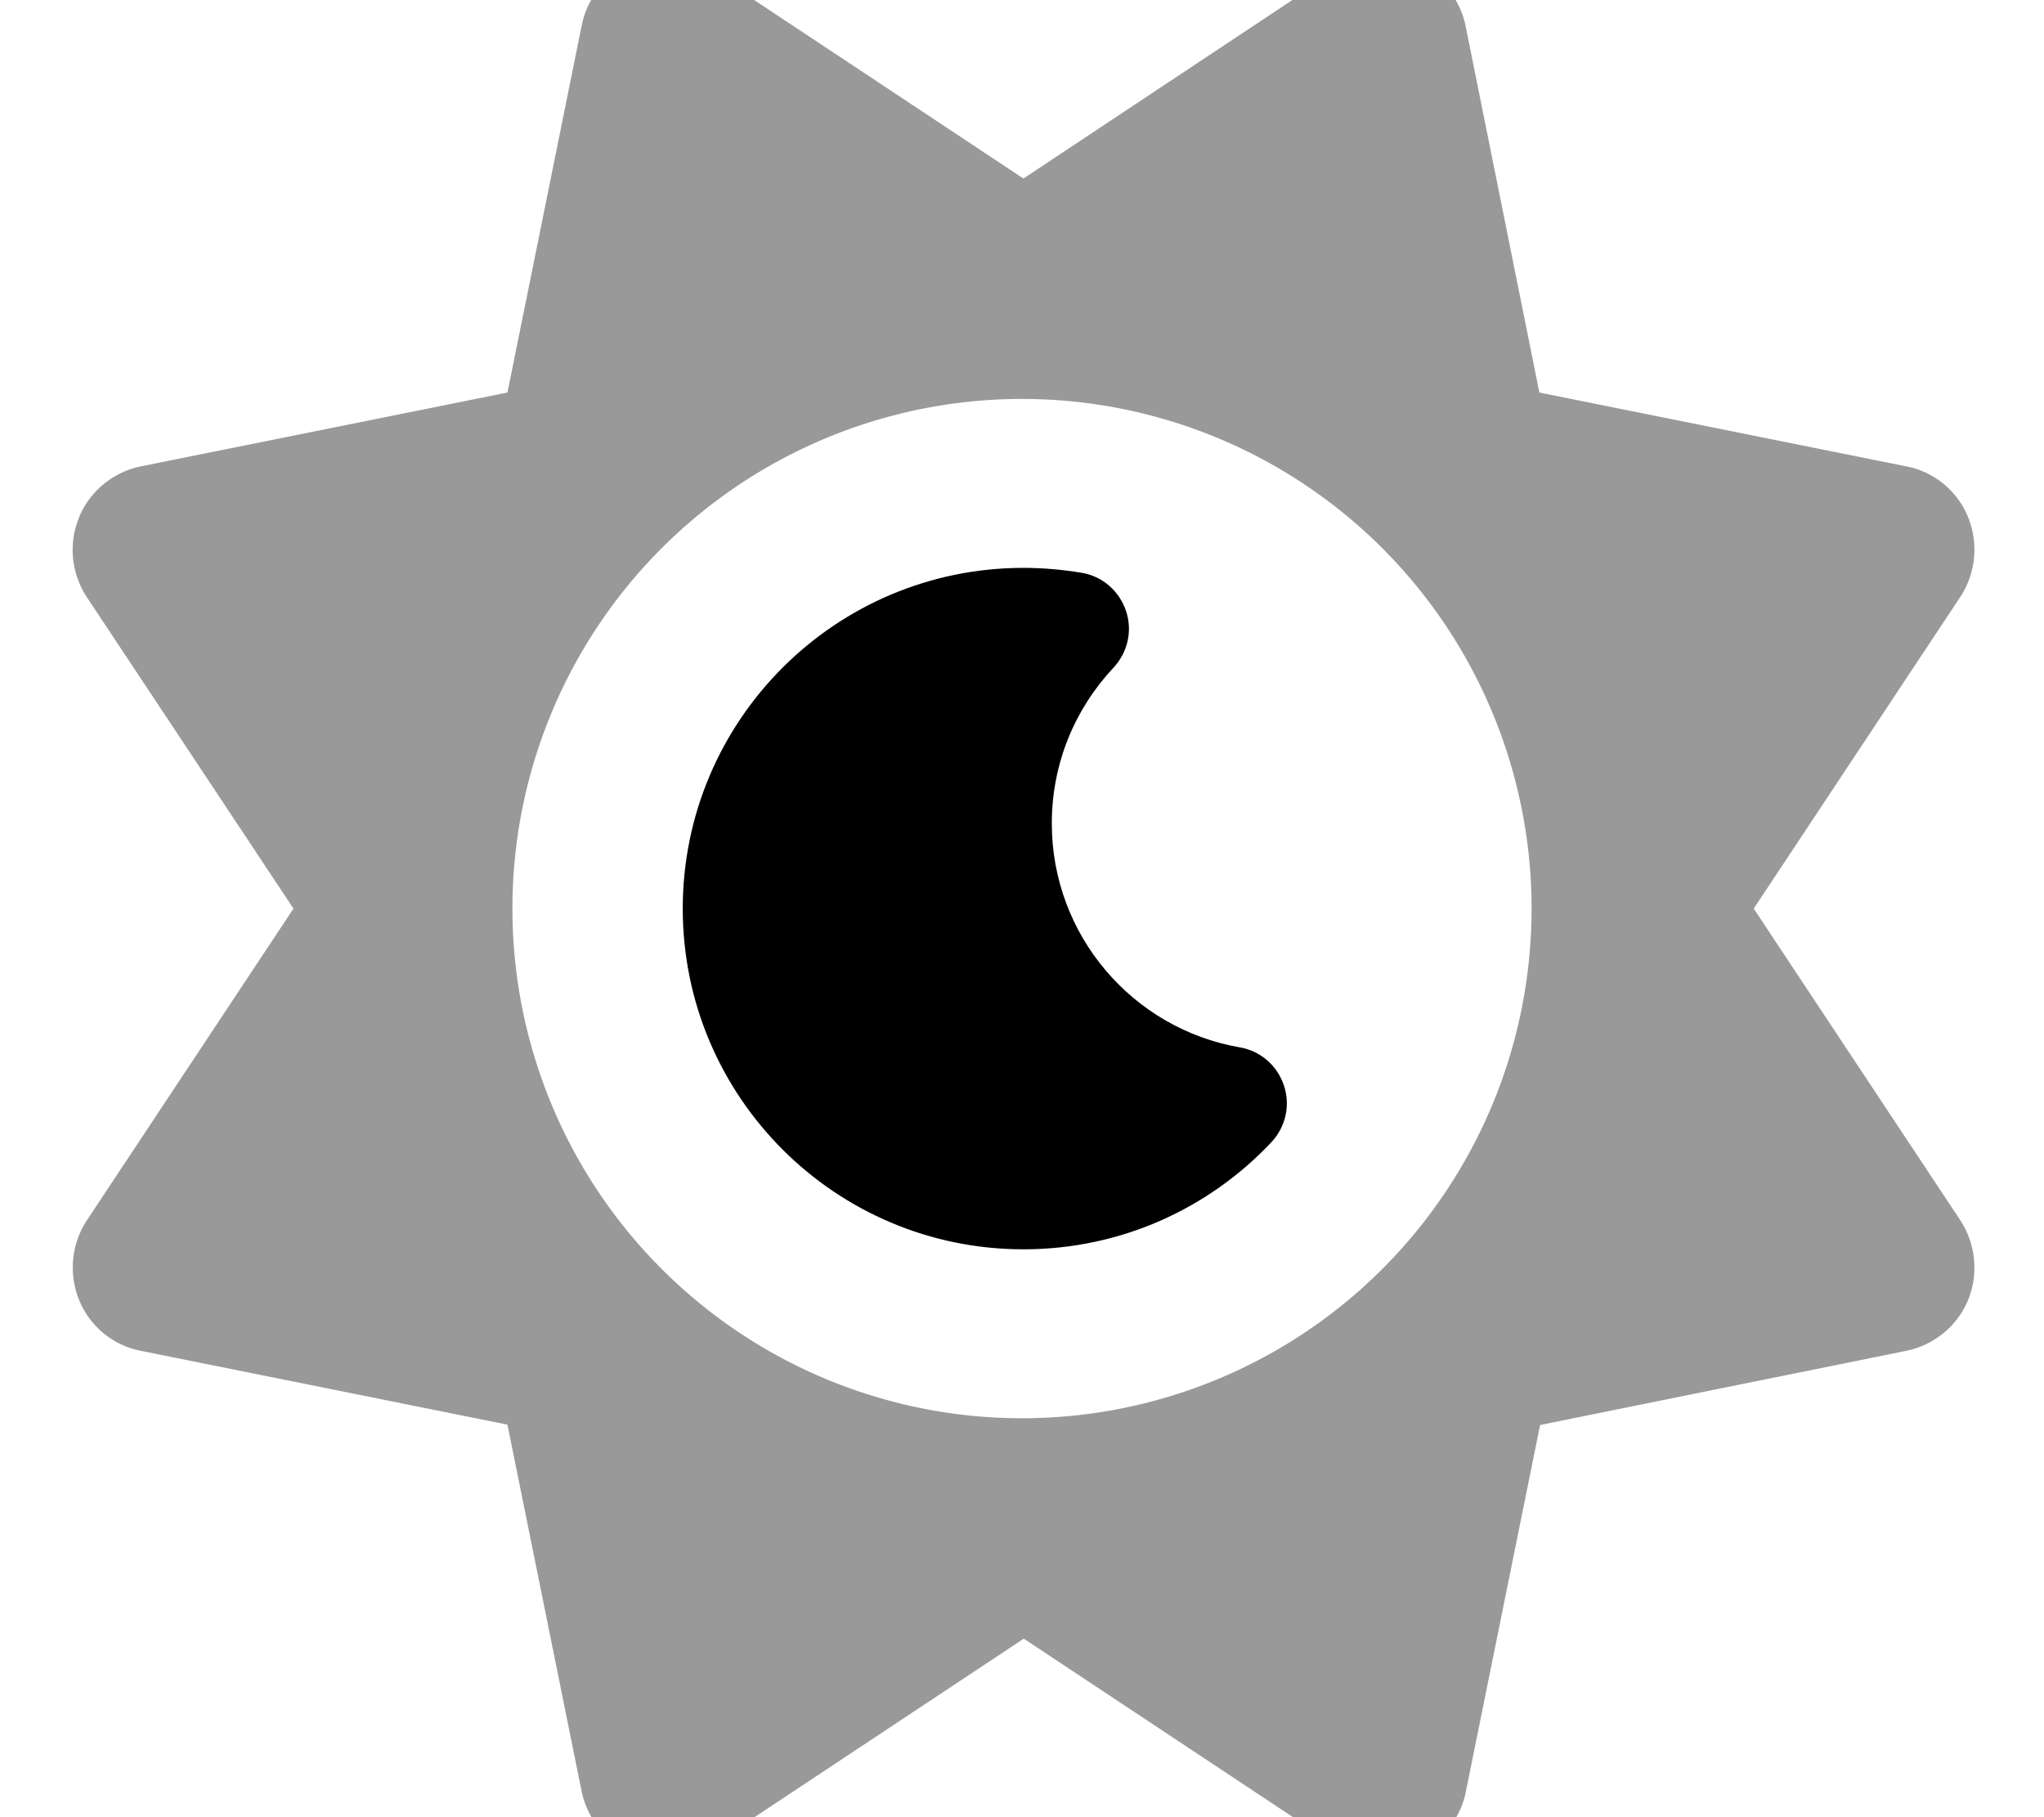 <svg xmlns="http://www.w3.org/2000/svg" viewBox="0 0 576 512"><!--! Font Awesome Pro 7.0.0 by @fontawesome - https://fontawesome.com License - https://fontawesome.com/license (Commercial License) Copyright 2025 Fonticons, Inc. --><path style="fill:currentColor;opacity:.4" d="M22.3 145.8c-3.1 7.4-2.2 15.8 2.2 22.5L82.7 256 24.5 343.8c-4.4 6.7-5.2 15.1-2.2 22.5s9.6 12.8 17.4 14.3L143 401.4 163.9 504.7c1.6 7.8 7 14.4 14.3 17.4s15.8 2.2 22.5-2.2l87.8-58.2 87.8 58.2c6.7 4.4 15.1 5.2 22.5 2.2s12.8-9.6 14.3-17.4l20.9-103.2 103.2-20.9c7.8-1.6 14.4-7 17.4-14.3s2.2-15.8-2.2-22.5l-58.2-87.8 58.2-87.8c4.4-6.7 5.2-15.1 2.2-22.5s-9.6-12.8-17.4-14.3L433.8 110.6 413 7.3C411.4-.5 406-7 398.6-10.1s-15.8-2.2-22.5 2.2L288.4 50.3 200.6-7.9c-6.7-4.4-15.1-5.2-22.5-2.2S165.4-.5 163.9 7.3L143 110.6 39.7 131.4c-7.8 1.6-14.4 7-17.4 14.3zM431.6 256a143.6 143.6 0 1 1 -287.2 0 143.6 143.6 0 1 1 287.2 0z"/><path style="fill:currentColor;opacity:1" d="M288.4 160c-53 0-96 43-96 96s43 96 96 96c27.6 0 52.4-11.6 69.9-30.2 4-4.3 5.4-10.4 3.5-16s-6.6-9.7-12.4-10.7c-30.1-5.2-53-31.5-53-63.1 0-17 6.6-32.4 17.4-43.9 4-4.3 5.4-10.4 3.5-16s-6.6-9.7-12.4-10.7c-5.4-.9-10.9-1.4-16.5-1.4z"/></svg>